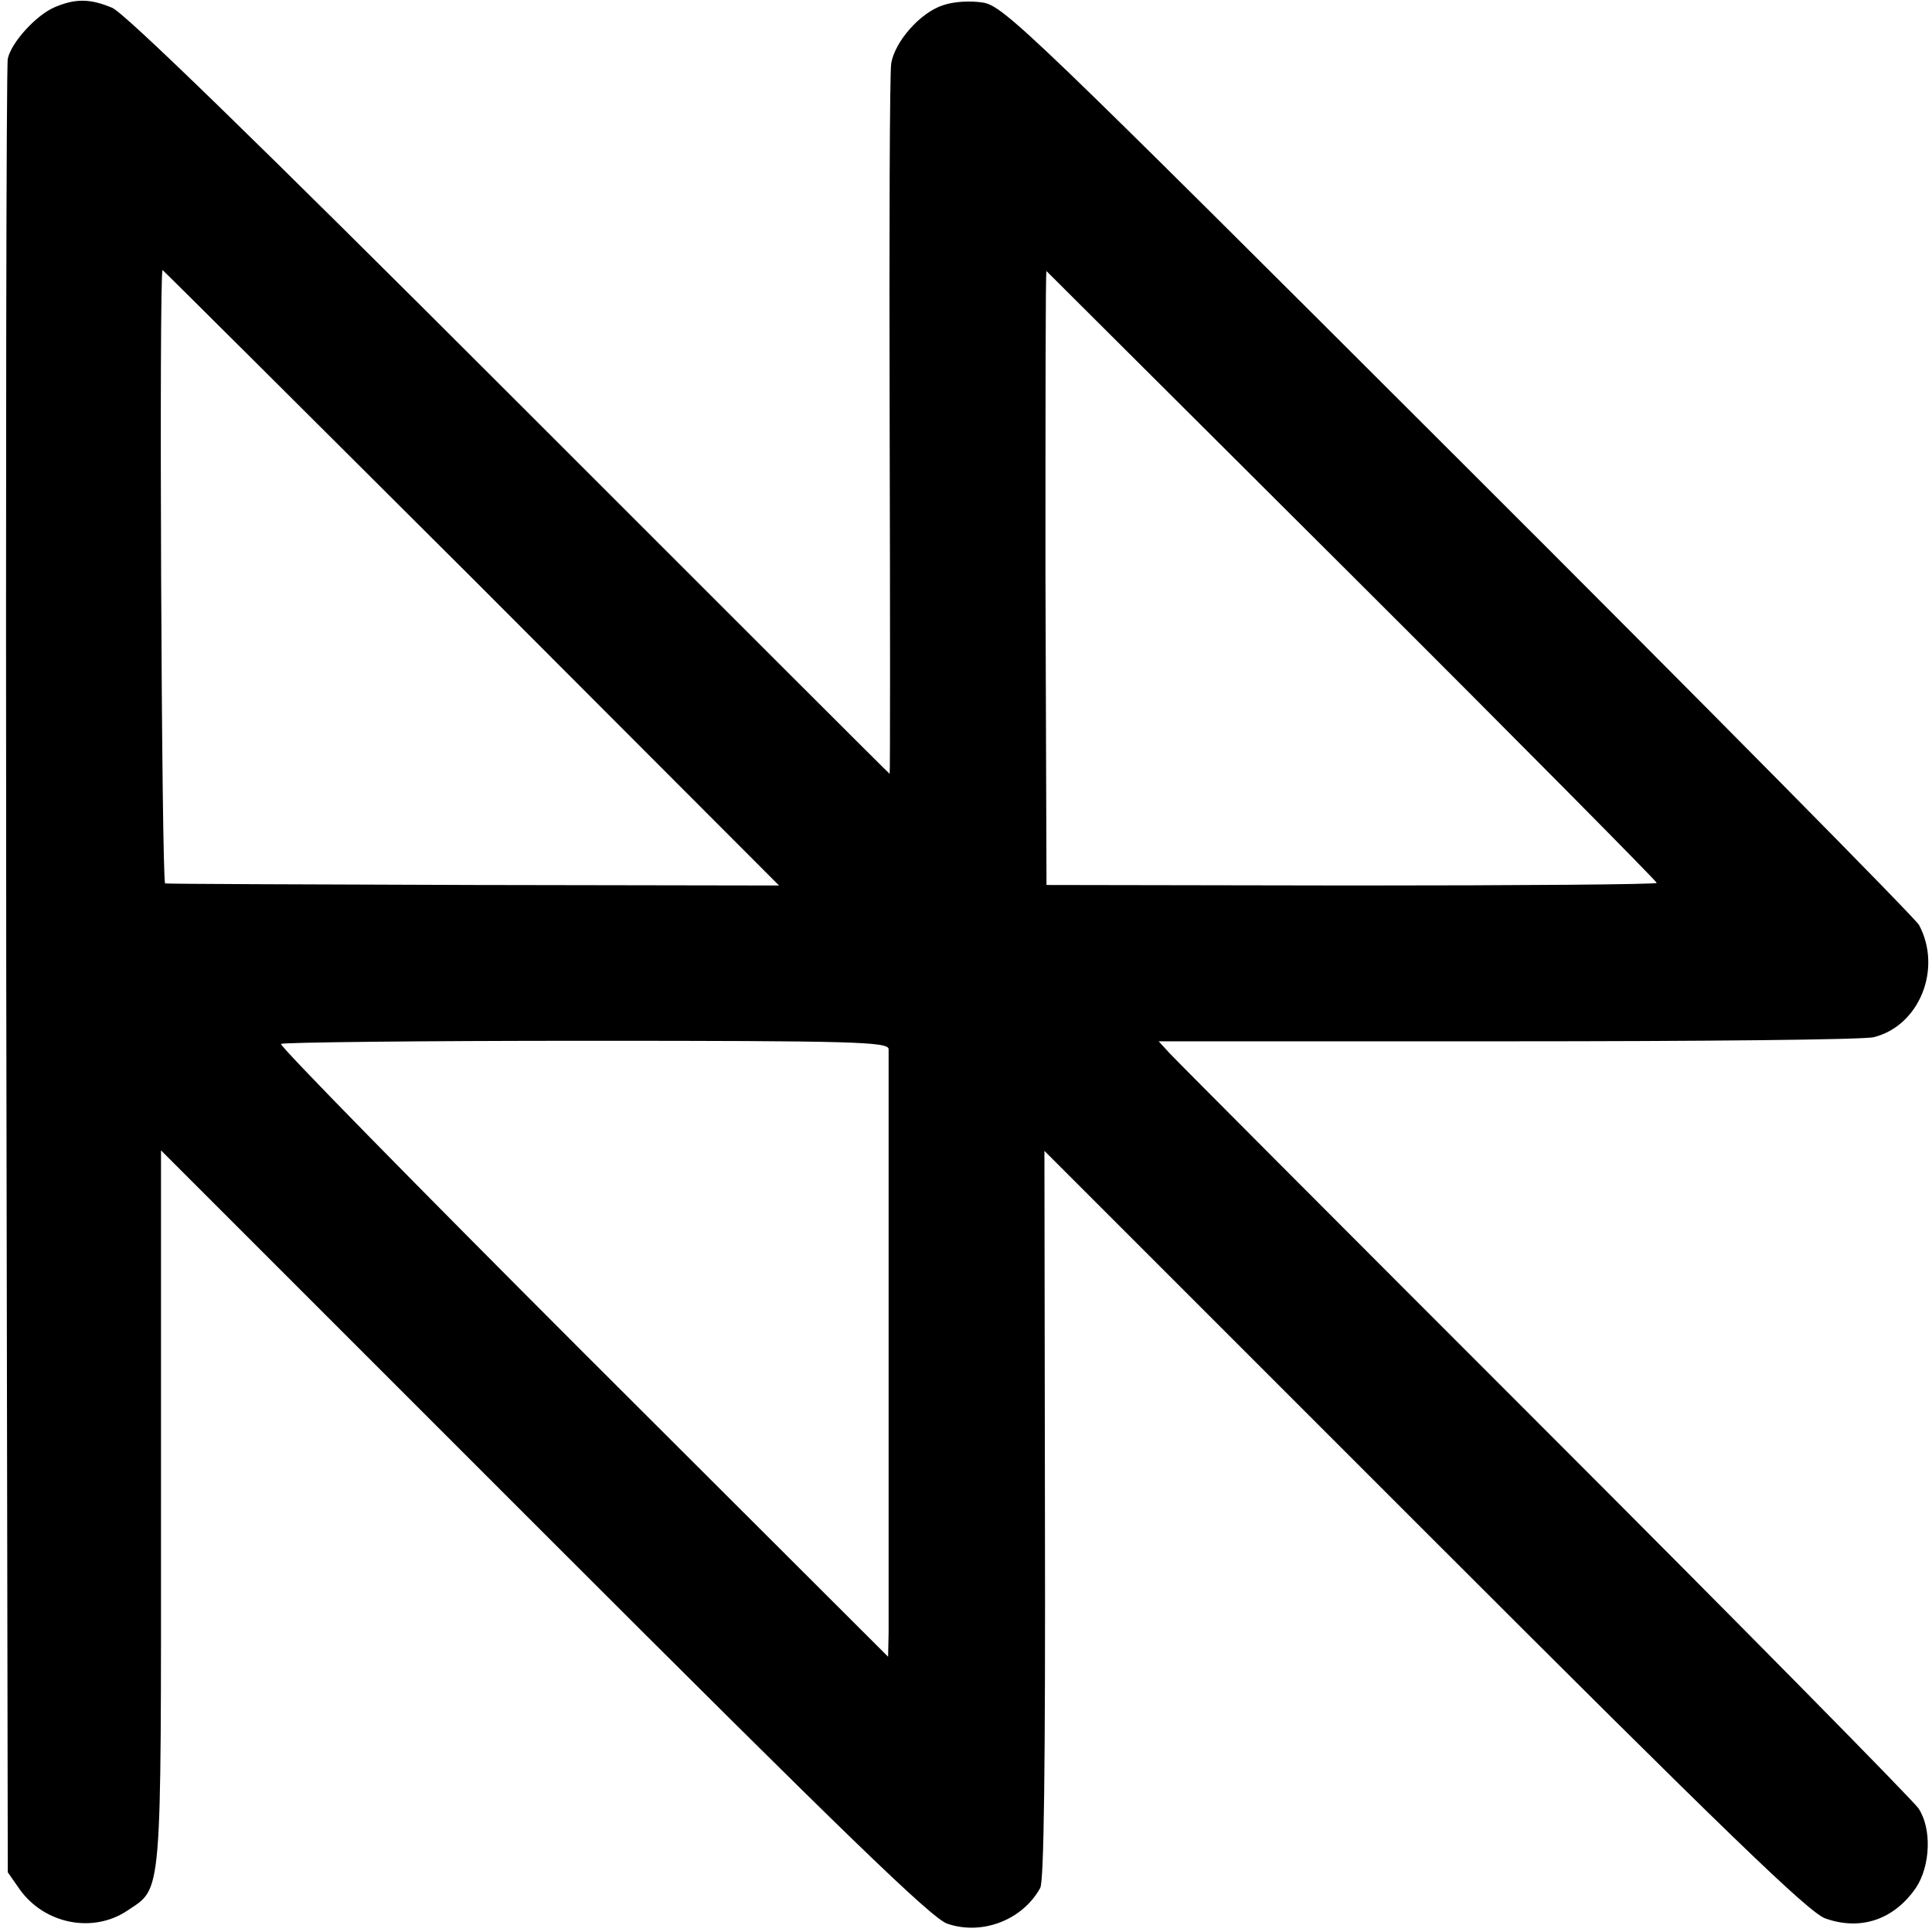 <?xml version="1.0" standalone="no"?>
<!DOCTYPE svg PUBLIC "-//W3C//DTD SVG 20010904//EN"
 "http://www.w3.org/TR/2001/REC-SVG-20010904/DTD/svg10.dtd">
<svg version="1.0" xmlns="http://www.w3.org/2000/svg"
 width="372pt" height="372pt" viewBox="0 0 372 372"
 preserveAspectRatio="xMidYMid meet">
<g transform="translate(0,372) scale(0.1,-0.1)"
fill="#000000" stroke="none">
<path d="M105 3706 c-35 -15 -83 -67 -90 -99 -3 -12 -4 -803 -3 -1757 l3
-1735 23 -33 c48 -67 141 -85 207 -41 68 46 65 13 65 775 l0 689 738 -738
c578 -578 746 -741 776 -751 67 -23 145 7 179 69 7 14 10 230 9 719 l-1 700
733 -733 c579 -579 740 -735 771 -745 68 -24 132 -2 174 59 28 42 31 114 5
153 -10 15 -333 343 -718 728 -386 386 -711 712 -723 725 l-22 24 672 0 c370
0 687 3 705 8 88 22 132 132 87 216 -8 14 -407 418 -887 897 -825 824 -875
872 -915 879 -25 4 -57 2 -77 -5 -44 -14 -93 -70 -100 -112 -3 -18 -4 -333 -3
-700 1 -368 1 -668 0 -668 -1 0 -330 329 -731 730 -489 489 -742 735 -766 745
-43 18 -71 18 -111 1z m803 -1098 l592 -593 -588 1 c-323 1 -590 2 -594 3 -7
1 -12 1181 -5 1181 1 0 269 -267 595 -592z m1697 2 c322 -321 585 -587 585
-590 0 -3 -264 -5 -587 -5 l-588 1 -2 593 c0 326 0 591 2 589 2 -2 267 -266
590 -588z m-894 -910 c0 -20 0 -1060 0 -1123 l-1 -47 -588 587 c-324 324 -585
590 -581 593 5 3 269 6 588 6 516 0 581 -2 582 -16z"/>
</g>
</svg>
